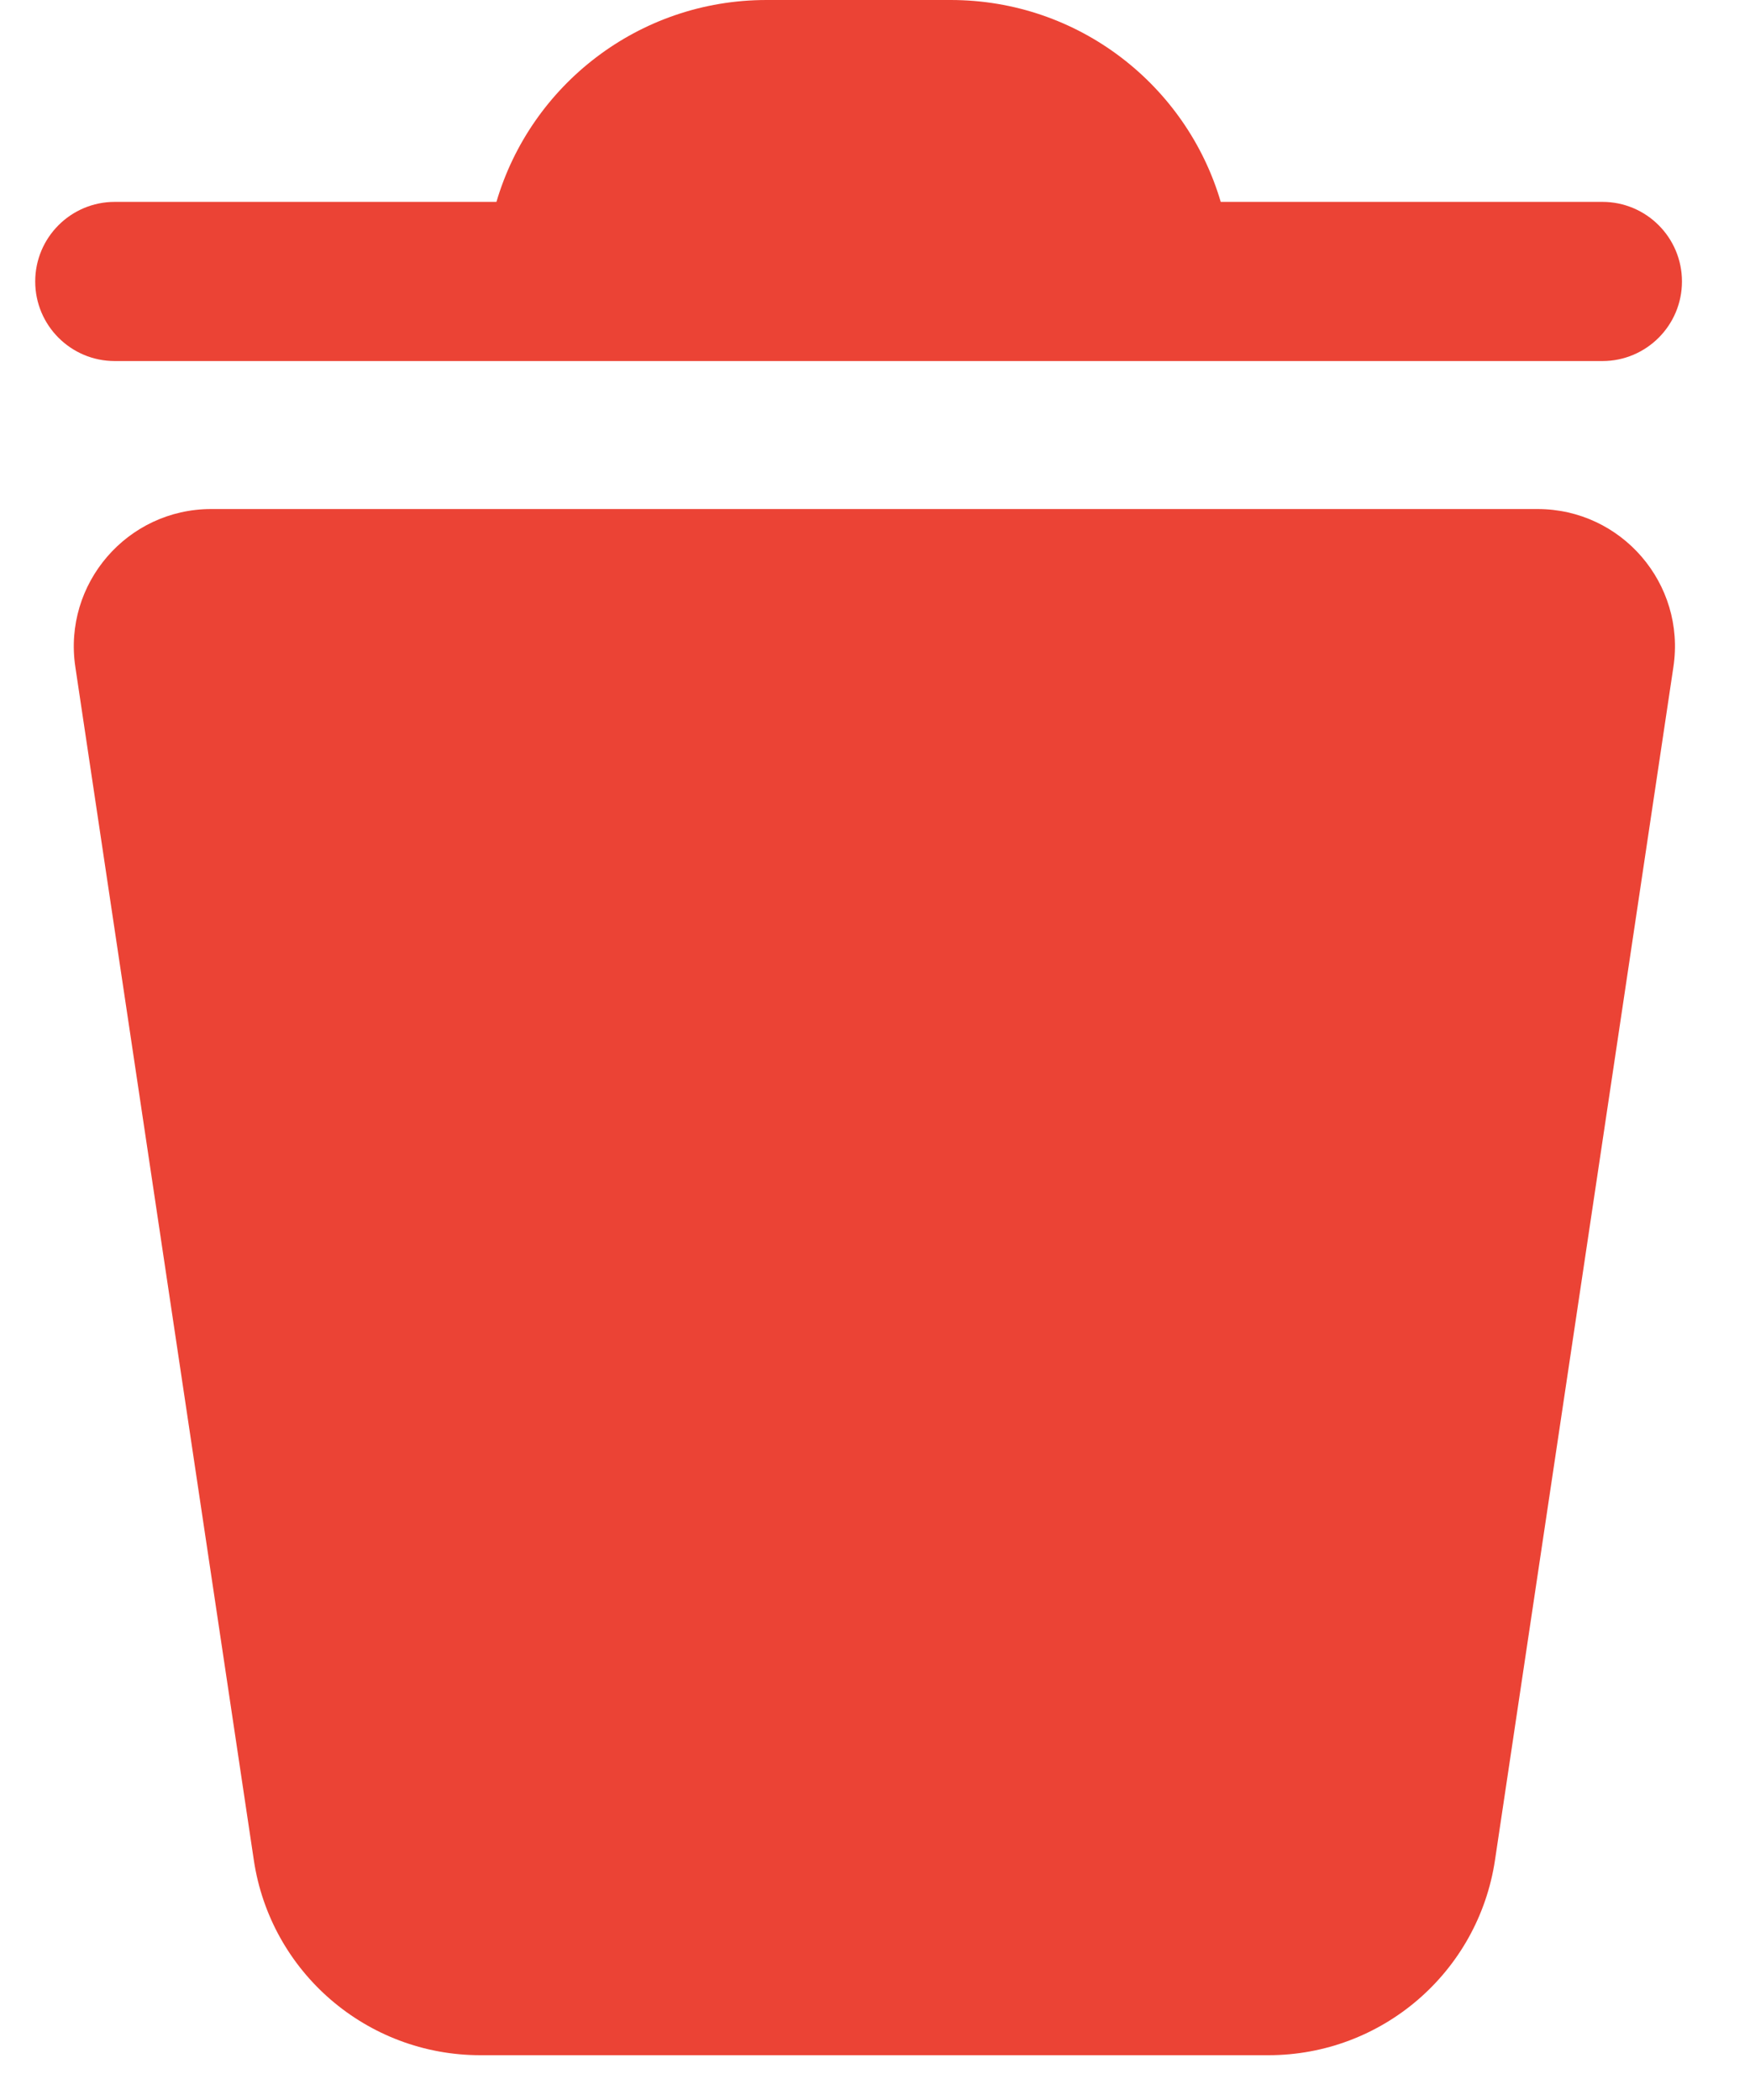 <svg
  width="25"
  height="30"
  viewBox="0 0 25 30"
  fill="none"
  xmlns="http://www.w3.org/2000/svg"
>
  <path
    fill-rule="evenodd"
    clip-rule="evenodd"
    d="M17.439 2.884L22.891 2.884C23.519 2.884 24.028 3.393 24.028 4.021C24.028 4.649 23.519 5.158 22.891 5.158L1.64 5.158C1.012 5.158 0.503 4.649 0.503 4.021C0.503 3.393 1.012 2.884 1.64 2.884L7.092 2.884C7.582 1.217 9.124 0 10.95 0H13.581C15.407 0 16.949 1.217 17.439 2.884ZM18.121 29.36C19.741 29.36 21.117 28.175 21.357 26.573L23.906 9.526C24.084 8.339 23.165 7.272 21.965 7.272H13.477H11.506H3.017C1.818 7.272 0.899 8.339 1.076 9.526L3.626 26.573C3.865 28.175 5.241 29.36 6.861 29.36H11.506H13.477H18.121Z"
    fill="#EB4335"
  />
</svg>
